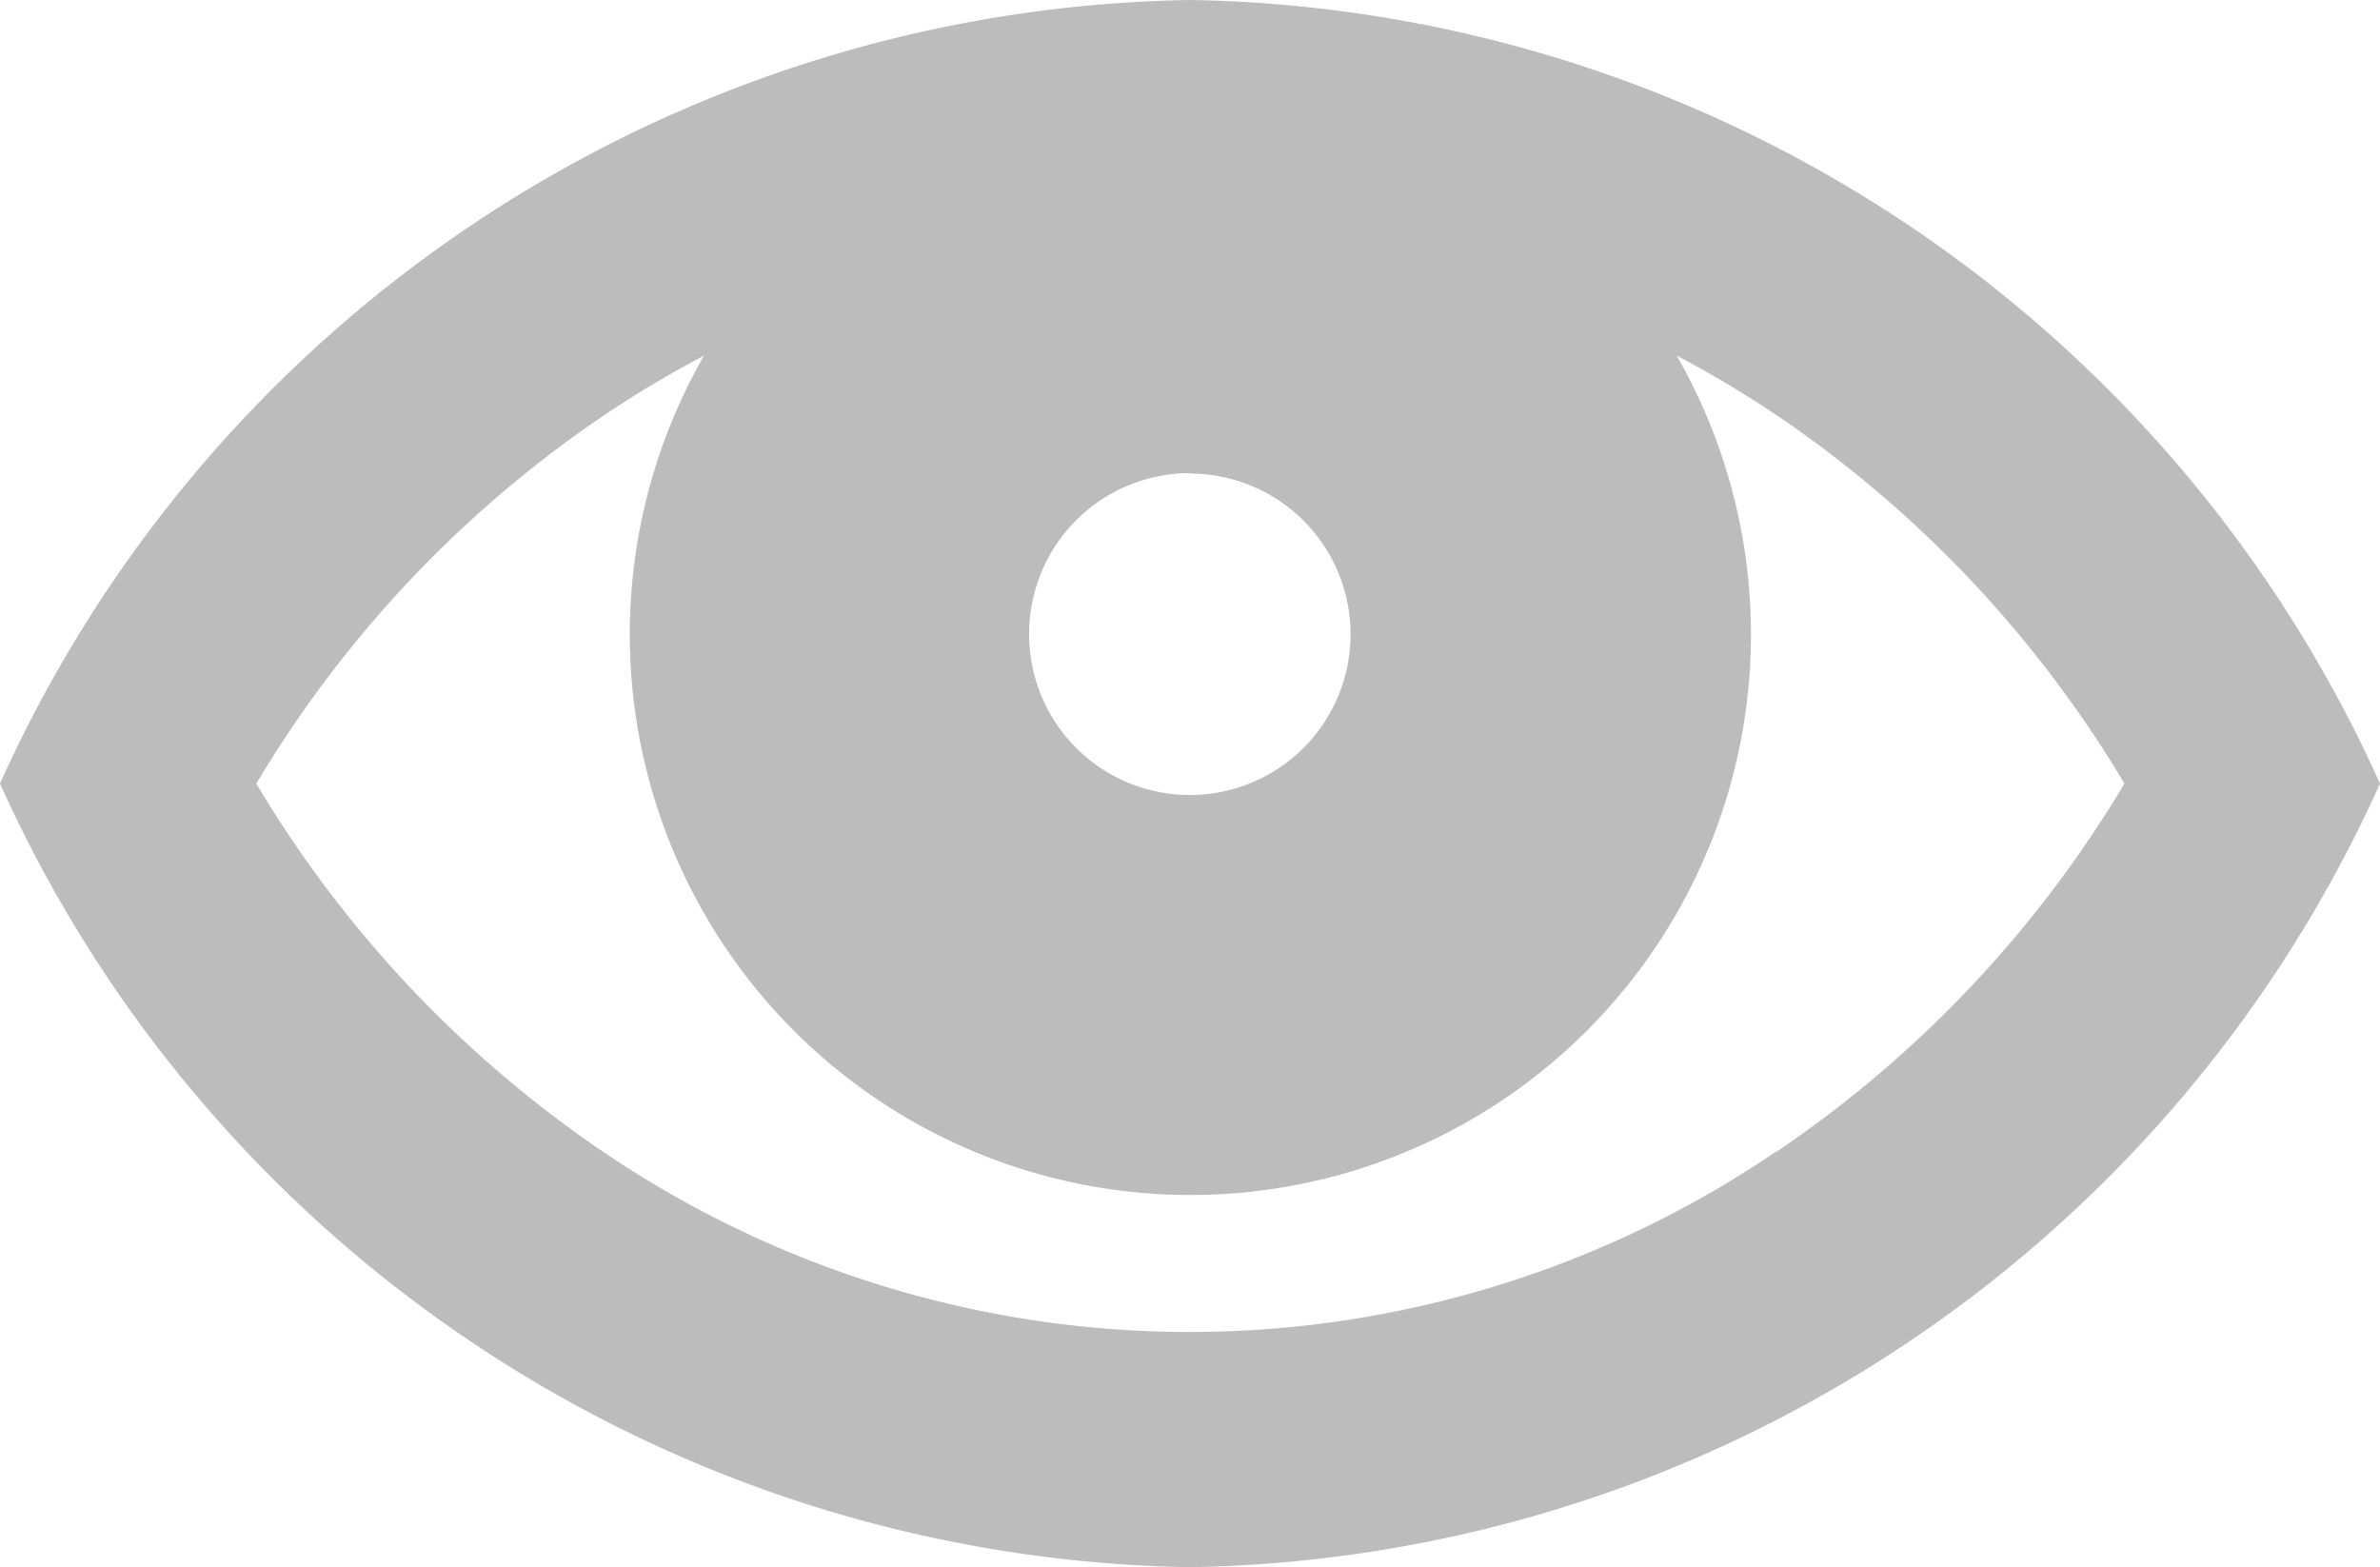 <svg xmlns="http://www.w3.org/2000/svg" width="22.285" height="14.674" viewBox="0 0 22.285 14.674">
  <g id="noun_Eye_248960" transform="translate(-5 -20.37)">
    <path id="Path_1302" data-name="Path 1302" d="M16.142,20.37A12.439,12.439,0,0,0,5,27.707a12.44,12.44,0,0,0,11.142,7.337,12.441,12.441,0,0,0,11.143-7.337A12.441,12.441,0,0,0,16.142,20.37Zm0,4.434a1.505,1.505,0,1,1-1.506,1.505A1.506,1.506,0,0,1,16.146,24.8Zm5.49,6.348a9.776,9.776,0,0,1-10.988,0A10.9,10.9,0,0,1,7.4,27.707a10.9,10.9,0,0,1,3.252-3.446,10.107,10.107,0,0,1,.94-.561,5.249,5.249,0,1,0,9.108,0,10.165,10.165,0,0,1,.94.561,10.9,10.9,0,0,1,3.252,3.446A10.9,10.9,0,0,1,21.636,31.153Z" fill="#bcbcbc"/>
  </g>
</svg>

